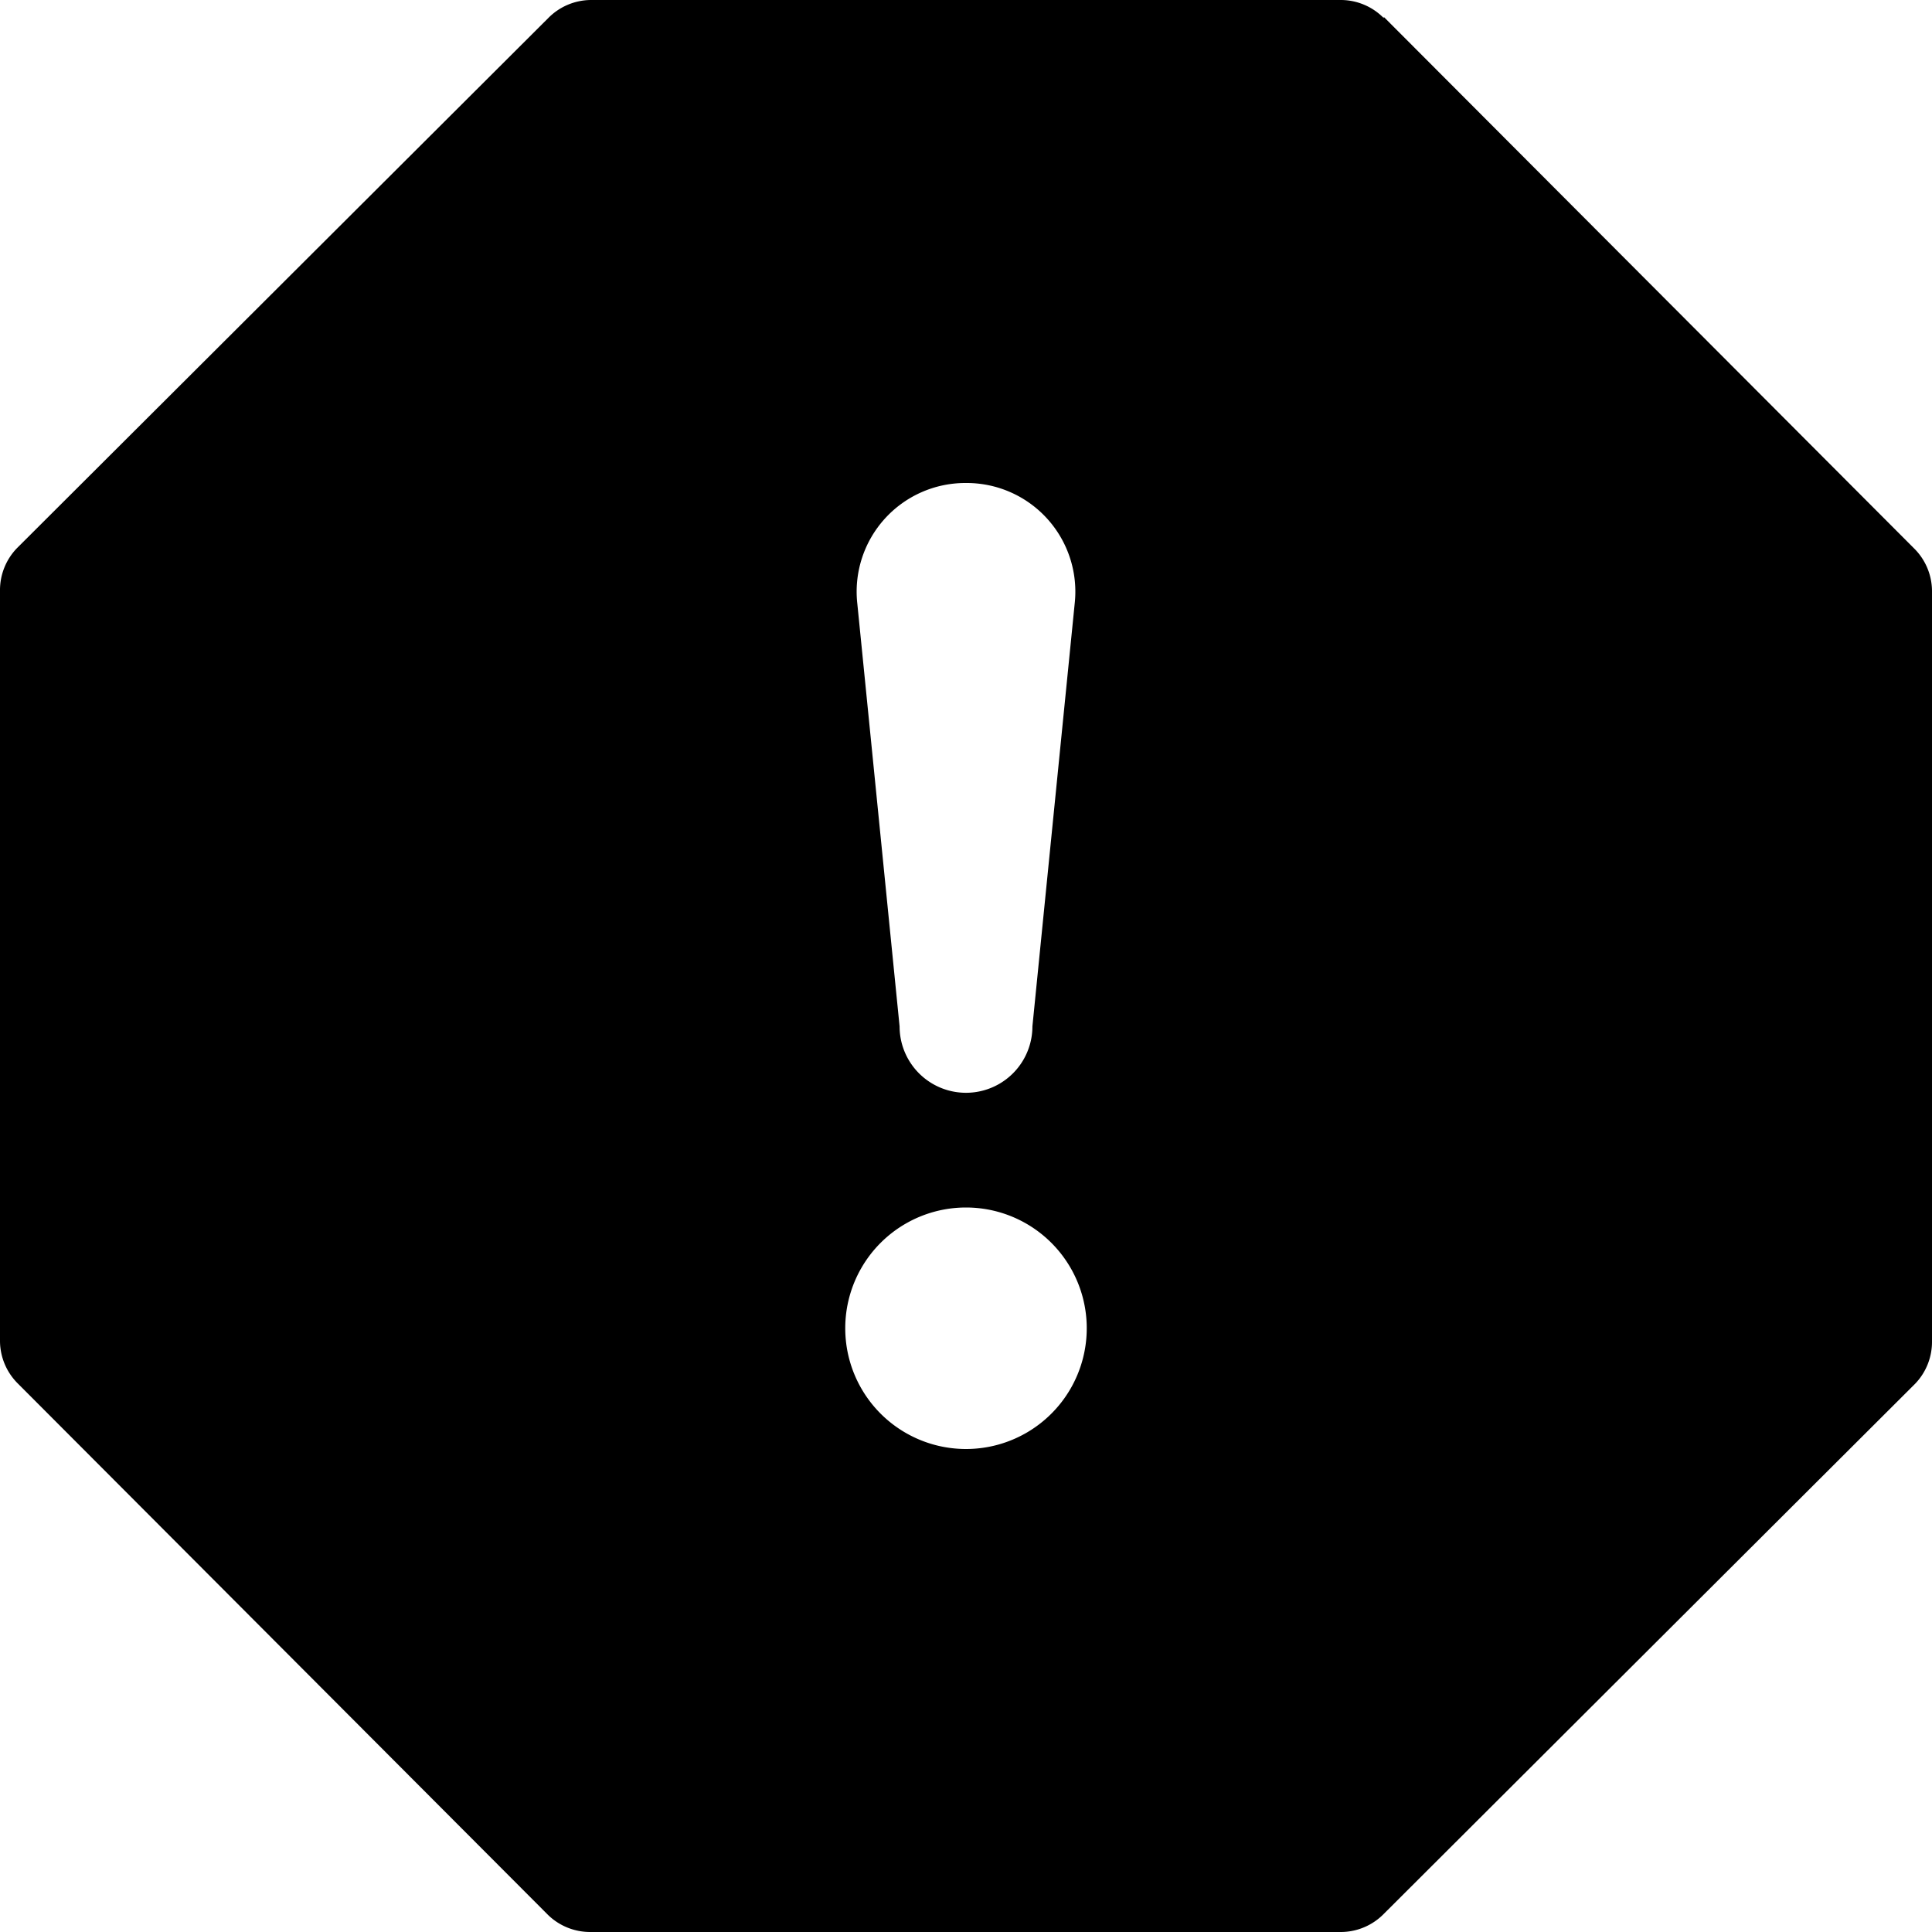 <svg viewBox="0 0 16 16"><path d="M11.46.15a.5.5 0 0 0-.35-.15H4.89a.5.5 0 0 0-.35.15L.14 4.54a.5.5 0 0 0-.14.35v6.22a.5.5 0 0 0 .15.35l4.39 4.4a.5.5 0 0 0 .35.14h6.22a.5.5 0 0 0 .35-.15l4.4-4.39a.5.5 0 0 0 .14-.35V4.89a.5.5 0 0 0-.15-.35L11.46.14zM8 4a.9.9 0 0 1 .9 1l-.35 3.5a.55.55 0 0 1-1.1 0L7.1 5A.9.9 0 0 1 8 4zm0 6a1 1 0 1 1 0 2 1 1 0 0 1 0-2z"/></svg>